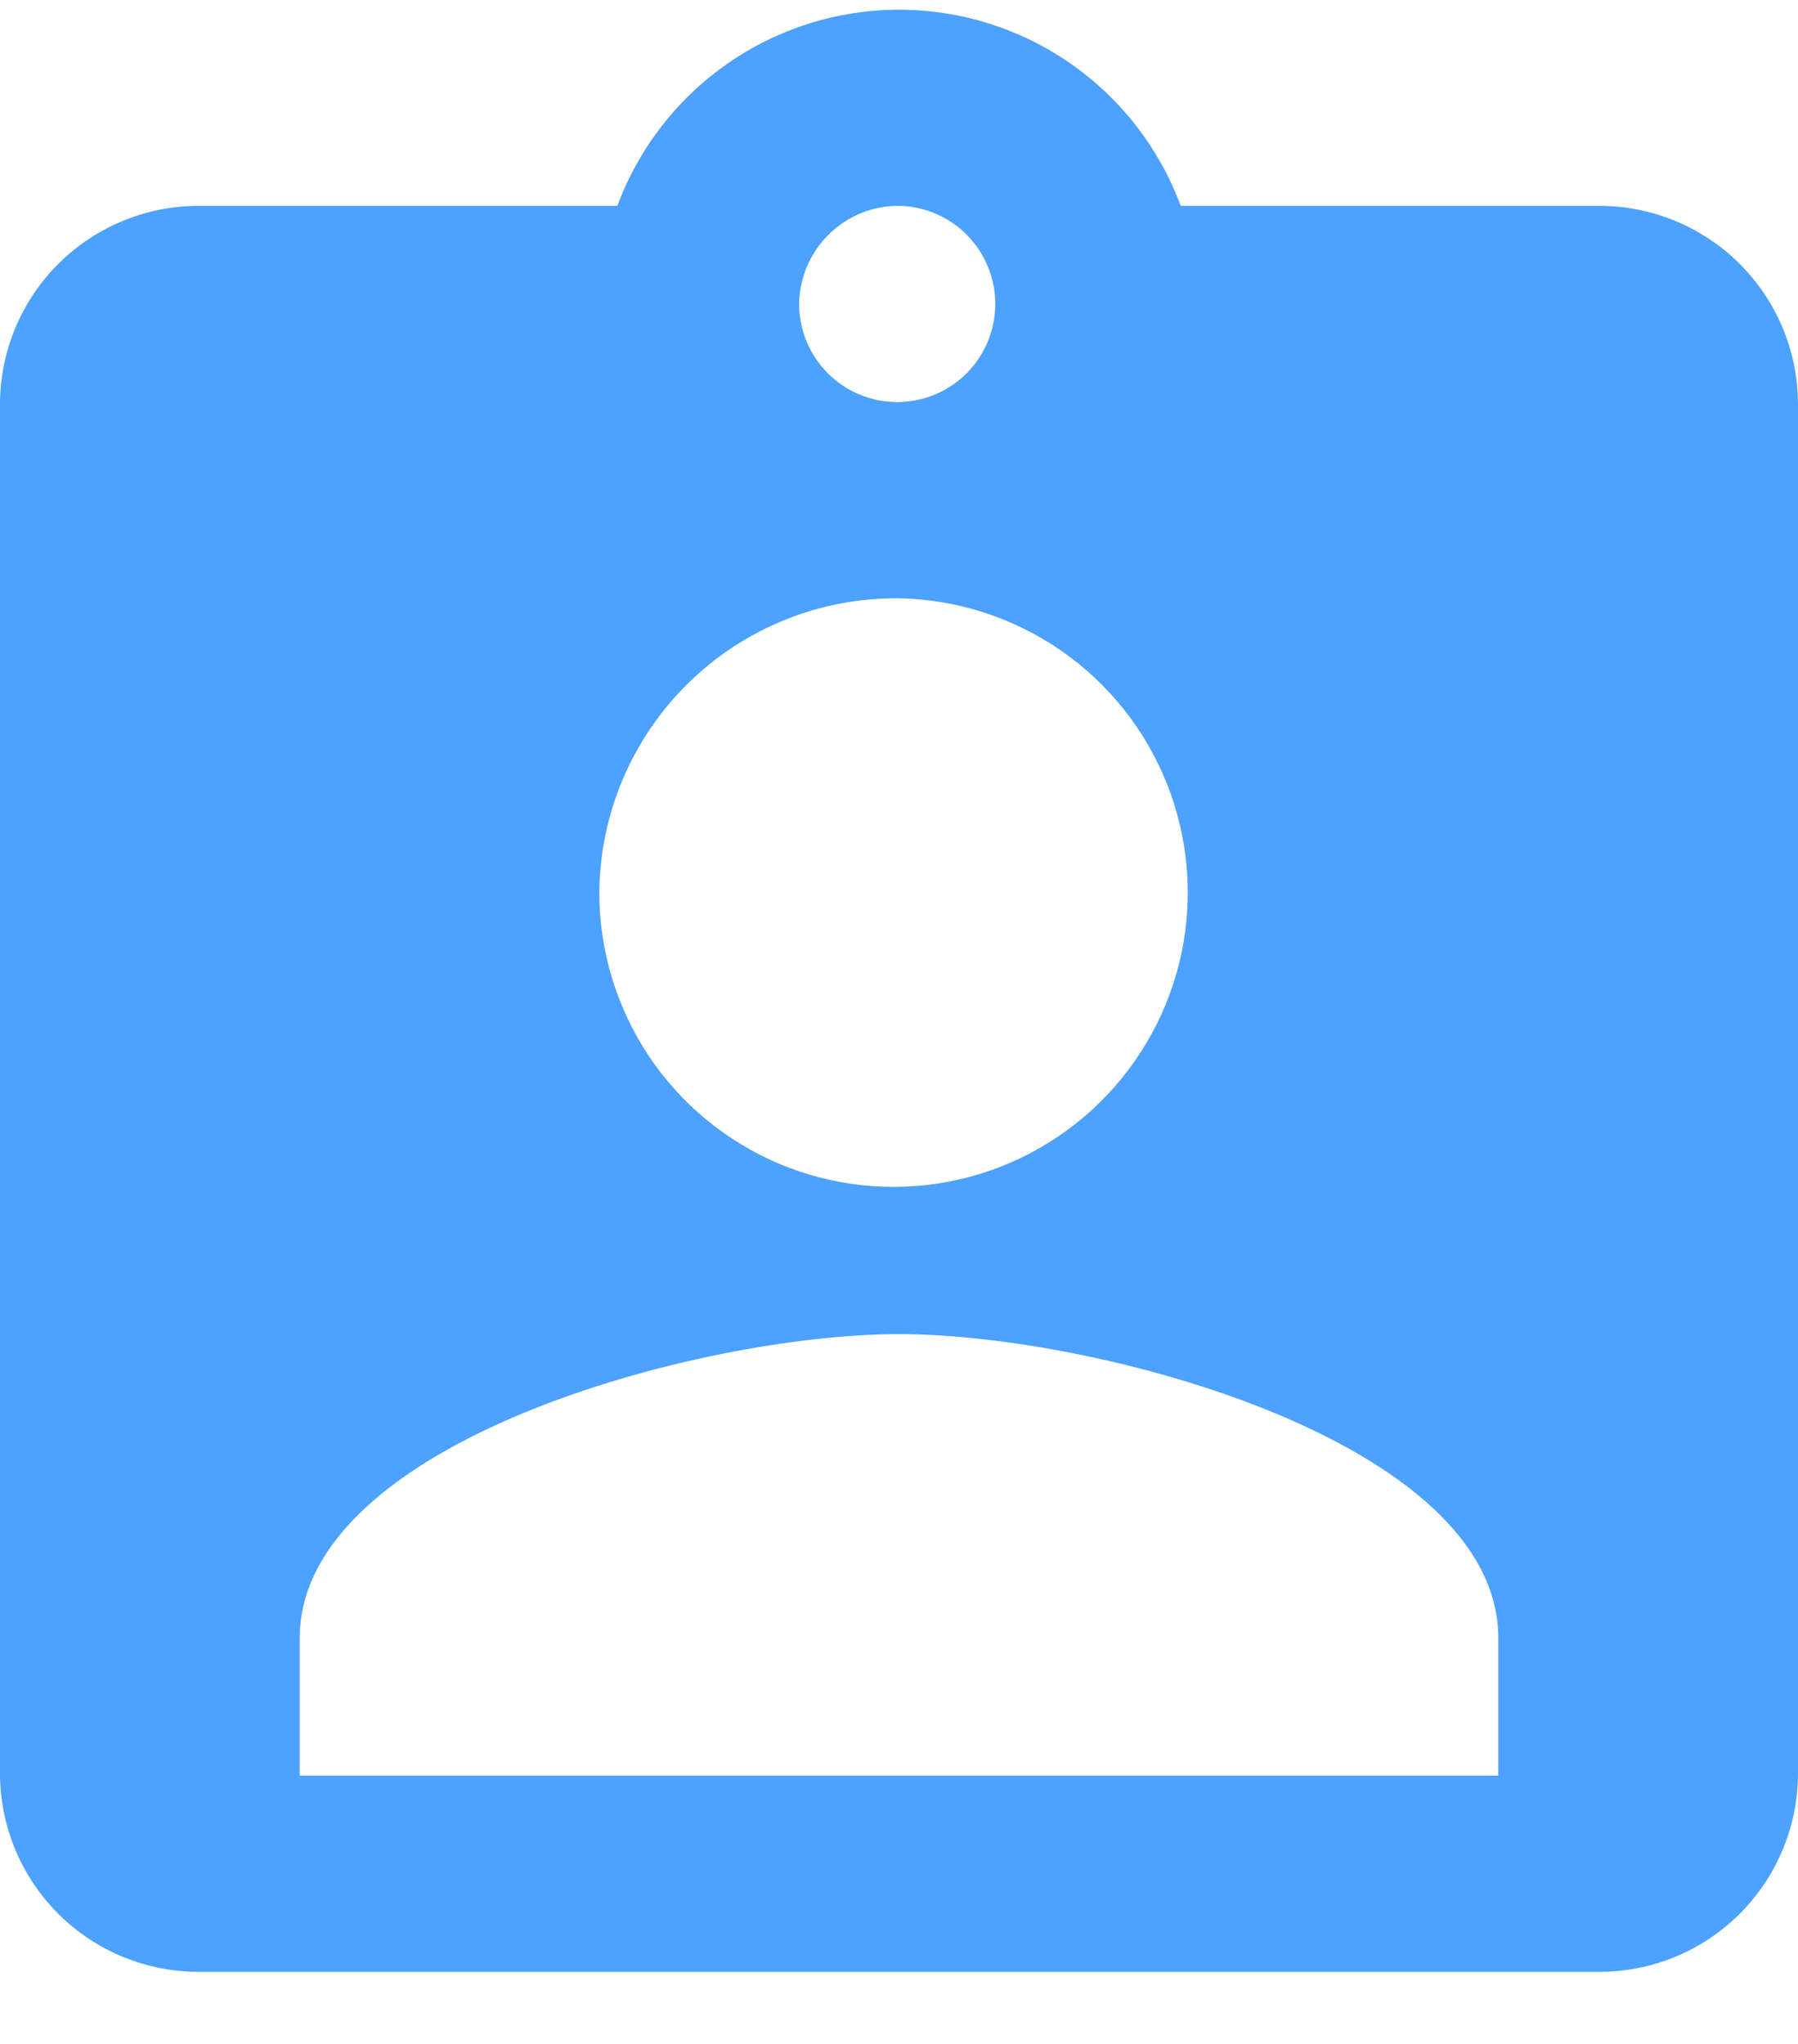 <svg width="22" height="25" viewBox="0 0 22 25" fill="none" xmlns="http://www.w3.org/2000/svg">
<path d="M19.556 2.518H14.447C14.186 1.814 13.716 1.207 13.1 0.778C12.484 0.349 11.751 0.119 11.001 0.119C10.25 0.119 9.517 0.349 8.901 0.778C8.285 1.207 7.815 1.814 7.554 2.518H2.444C1.802 2.514 1.185 2.765 0.727 3.214C0.269 3.664 0.008 4.276 0 4.918V21.718C0.008 22.36 0.269 22.972 0.727 23.422C1.185 23.872 1.802 24.122 2.444 24.118H19.556C20.198 24.122 20.815 23.872 21.273 23.422C21.731 22.972 21.992 22.36 22 21.718V4.918C21.992 4.276 21.731 3.664 21.273 3.214C20.815 2.765 20.198 2.514 19.556 2.518ZM11 2.518C11.236 2.522 11.466 2.596 11.661 2.731C11.855 2.865 12.005 3.054 12.093 3.274C12.18 3.493 12.201 3.734 12.152 3.965C12.103 4.197 11.988 4.408 11.819 4.574C11.65 4.74 11.436 4.852 11.204 4.896C10.972 4.941 10.732 4.916 10.514 4.824C10.296 4.733 10.11 4.579 9.979 4.382C9.848 4.186 9.778 3.954 9.778 3.718C9.782 3.397 9.913 3.091 10.142 2.866C10.371 2.641 10.679 2.516 11 2.518ZM11 7.318C11.709 7.331 12.398 7.554 12.982 7.957C13.565 8.361 14.016 8.927 14.278 9.586C14.54 10.245 14.602 10.967 14.456 11.661C14.309 12.354 13.961 12.989 13.455 13.486C12.949 13.983 12.307 14.319 11.611 14.453C10.915 14.586 10.194 14.511 9.54 14.237C8.886 13.963 8.328 13.501 7.935 12.911C7.543 12.32 7.333 11.627 7.333 10.918C7.337 10.441 7.435 9.969 7.621 9.529C7.808 9.09 8.079 8.692 8.42 8.357C8.76 8.023 9.163 7.759 9.606 7.581C10.049 7.402 10.523 7.313 11 7.318ZM18.333 21.718H3.667V20.038C3.667 17.638 8.556 16.318 11 16.318C13.444 16.318 18.333 17.638 18.333 20.038V21.718Z" fill="#4DA1FF"/>
</svg>
